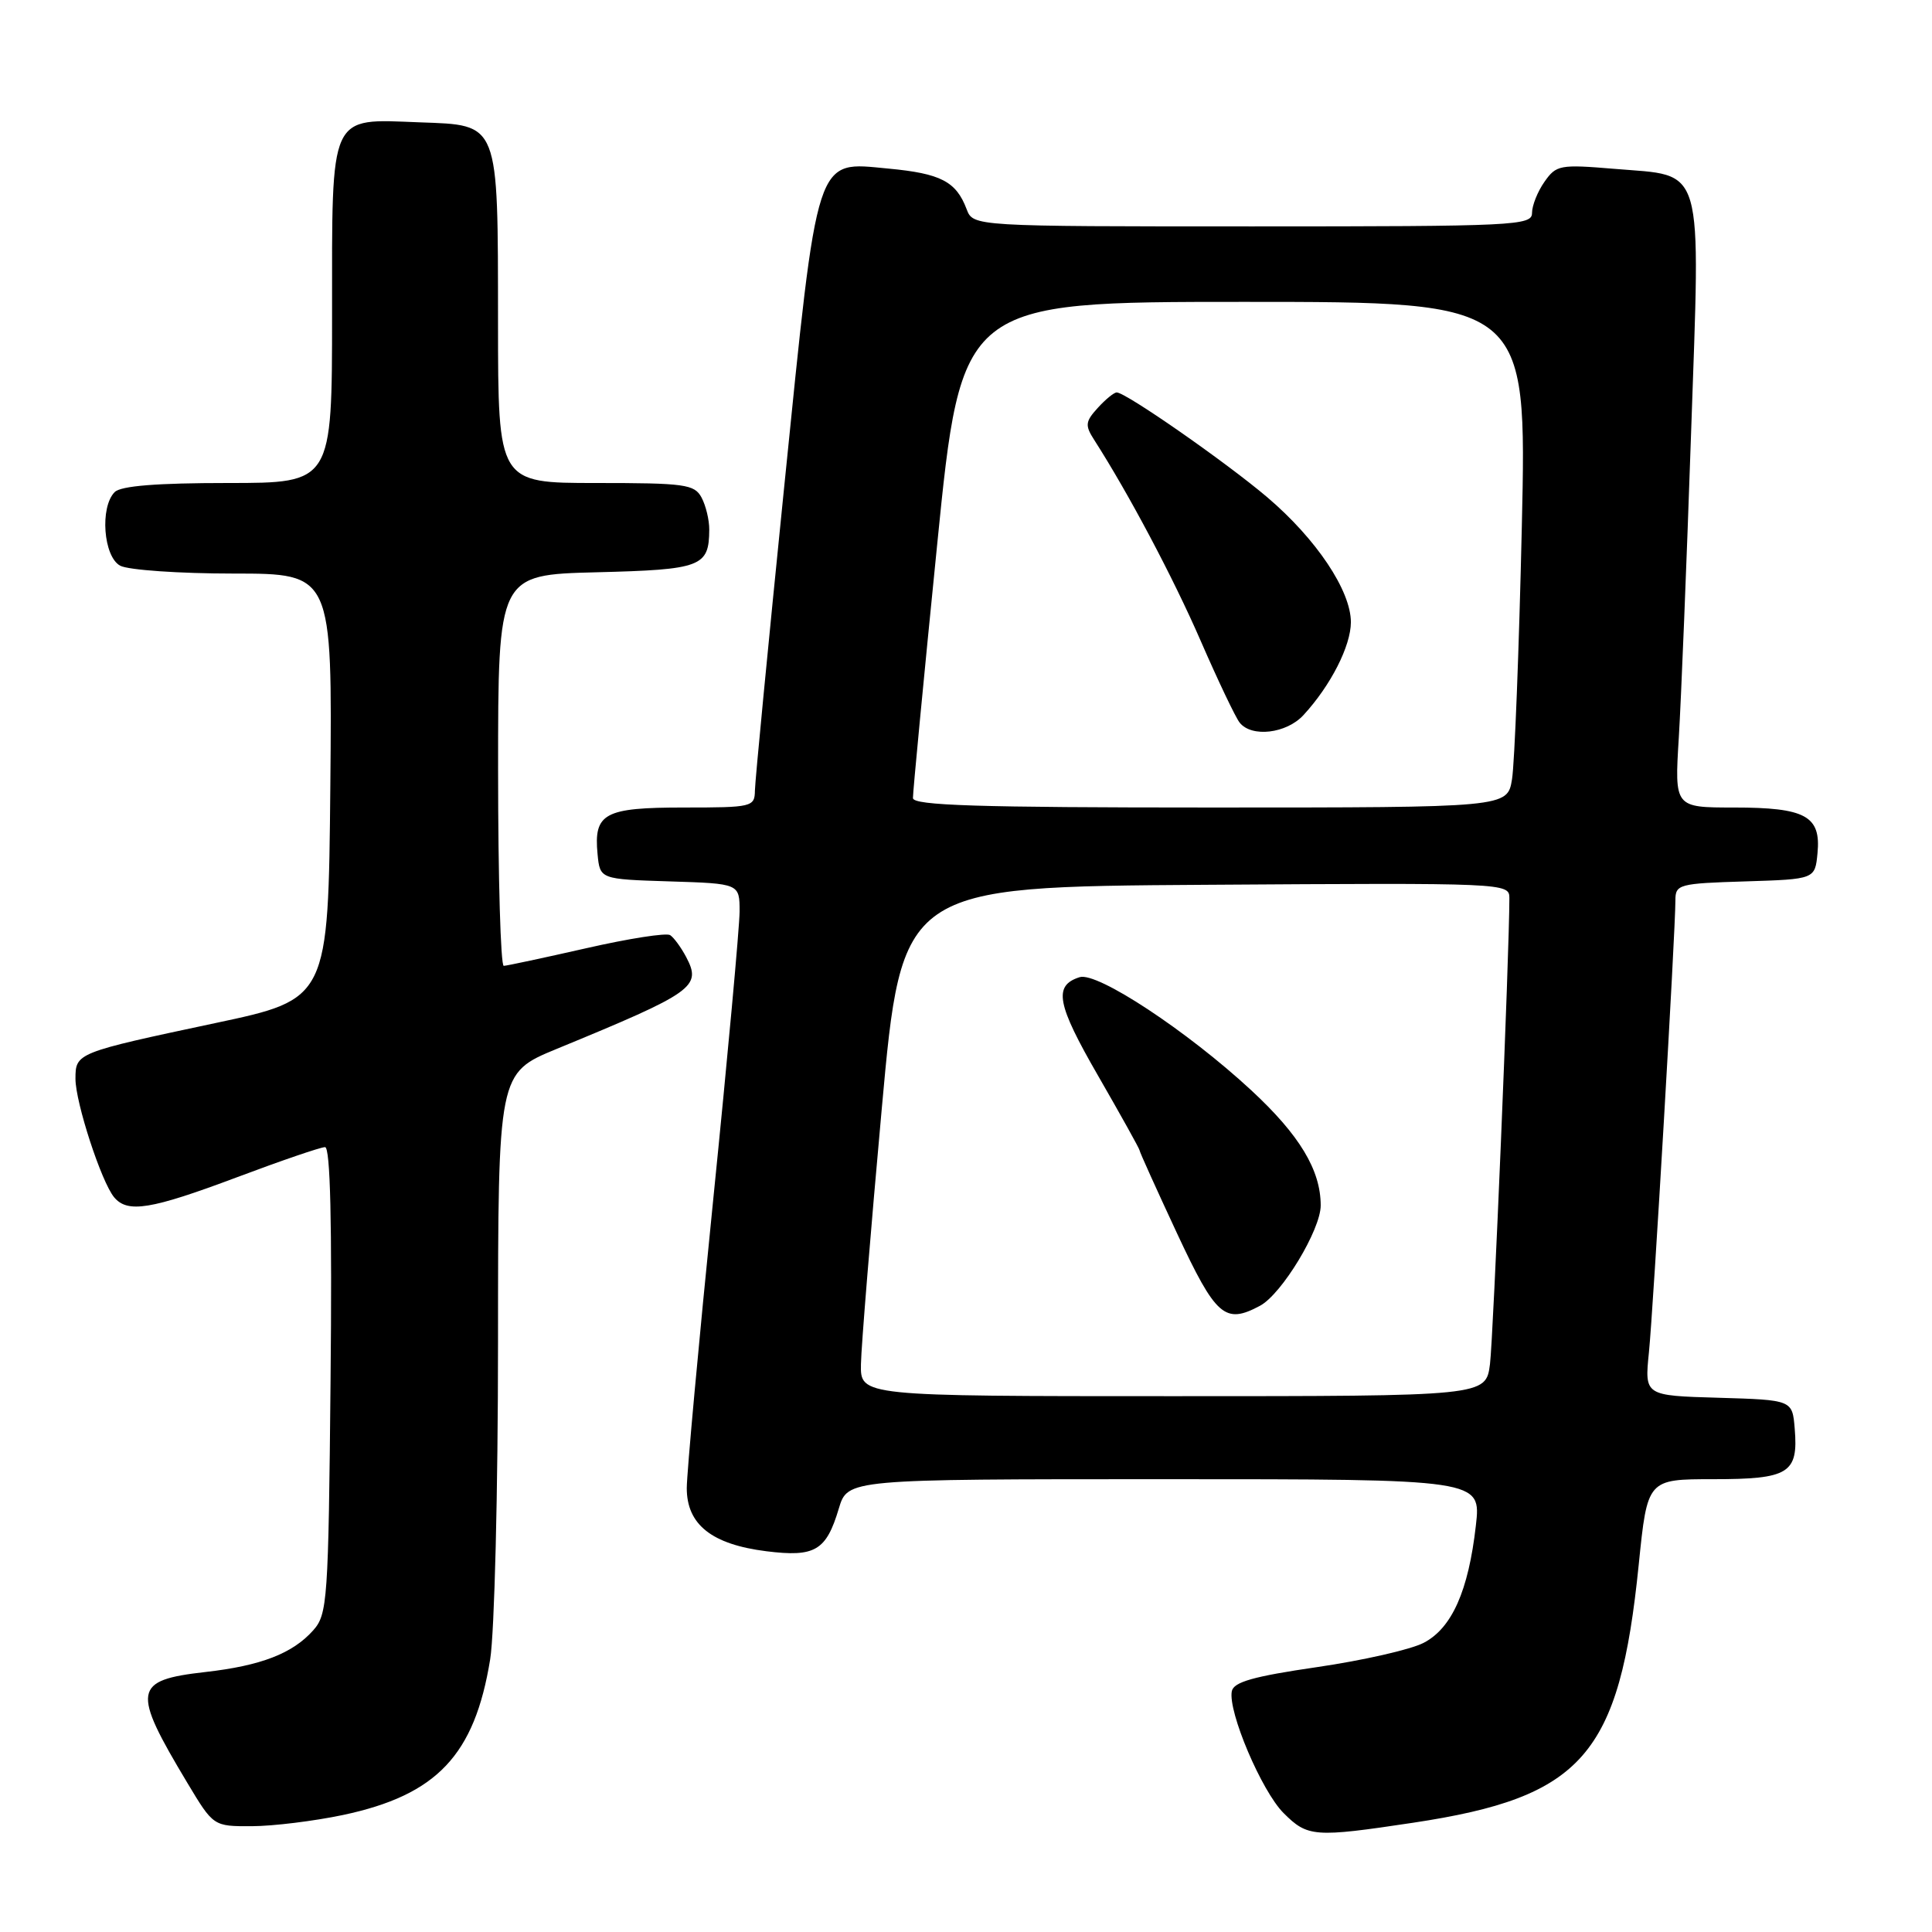 <?xml version="1.0" encoding="UTF-8" standalone="no"?>
<!DOCTYPE svg PUBLIC "-//W3C//DTD SVG 1.1//EN" "http://www.w3.org/Graphics/SVG/1.1/DTD/svg11.dtd" >
<svg xmlns="http://www.w3.org/2000/svg" xmlns:xlink="http://www.w3.org/1999/xlink" version="1.1" viewBox="0 0 256 256">
 <g >
 <path fill="currentColor"
d=" M 187.26 241.52 C 209.75 238.13 214.58 232.59 217.14 207.32 C 218.29 196.00 218.29 196.00 227.02 196.00 C 237.04 196.00 238.30 195.22 237.81 189.32 C 237.50 185.50 237.50 185.50 227.70 185.21 C 217.91 184.93 217.91 184.93 218.49 179.21 C 219.07 173.53 222.00 123.51 222.00 119.29 C 222.00 117.18 222.46 117.06 231.25 116.79 C 240.50 116.50 240.50 116.50 240.83 113.04 C 241.30 108.12 239.25 107.00 229.75 107.00 C 221.88 107.00 221.88 107.00 222.45 97.75 C 222.76 92.66 223.49 74.59 224.07 57.59 C 225.32 21.07 225.99 23.40 213.88 22.37 C 206.70 21.77 206.21 21.86 204.65 24.09 C 203.74 25.38 203.00 27.24 203.00 28.22 C 203.00 29.89 200.79 30.00 165.98 30.00 C 128.95 30.00 128.95 30.00 128.08 27.71 C 126.69 24.04 124.65 22.99 117.73 22.34 C 107.94 21.42 108.43 19.90 103.88 64.80 C 101.78 85.54 100.05 103.51 100.03 104.75 C 100.00 106.92 99.67 107.00 90.62 107.00 C 80.06 107.00 78.66 107.76 79.18 113.18 C 79.50 116.50 79.50 116.50 88.75 116.79 C 98.00 117.08 98.00 117.08 98.00 120.79 C 97.99 122.83 96.42 140.03 94.50 159.00 C 92.58 177.97 91.01 195.15 91.00 197.18 C 91.00 202.02 94.31 204.64 101.56 205.55 C 108.00 206.35 109.48 205.48 111.15 199.88 C 112.32 196.00 112.32 196.00 154.29 196.00 C 196.26 196.00 196.26 196.00 195.56 202.14 C 194.58 210.80 192.38 215.75 188.63 217.69 C 186.91 218.58 180.56 220.02 174.52 220.90 C 166.09 222.13 163.46 222.87 163.22 224.10 C 162.70 226.81 167.17 237.33 170.08 240.24 C 173.27 243.43 174.15 243.49 187.26 241.52 Z  M 45.43 240.50 C 57.89 237.86 62.89 232.57 64.95 219.87 C 65.52 216.35 65.99 197.57 65.99 177.84 C 66.00 142.19 66.00 142.19 73.75 138.99 C 91.99 131.48 93.00 130.76 90.92 126.81 C 90.25 125.54 89.29 124.23 88.80 123.91 C 88.30 123.58 83.31 124.36 77.70 125.64 C 72.09 126.91 67.16 127.97 66.75 127.98 C 66.34 127.99 66.00 116.34 66.00 102.08 C 66.00 76.16 66.00 76.16 79.04 75.83 C 92.95 75.48 93.95 75.10 93.98 70.18 C 93.99 68.91 93.53 67.00 92.96 65.93 C 92.02 64.17 90.76 64.00 78.96 64.00 C 66.00 64.00 66.00 64.00 65.99 42.75 C 65.97 15.96 66.22 16.60 55.60 16.21 C 43.52 15.75 44.00 14.71 44.00 41.65 C 44.00 64.00 44.00 64.00 30.20 64.00 C 20.80 64.00 16.02 64.38 15.20 65.20 C 13.21 67.19 13.70 73.77 15.93 74.96 C 17.00 75.53 23.76 76.00 30.95 76.00 C 44.03 76.00 44.03 76.00 43.77 104.19 C 43.50 132.39 43.50 132.39 28.50 135.57 C 10.11 139.48 10.00 139.52 10.00 142.95 C 10.00 146.08 13.43 156.61 15.12 158.64 C 16.90 160.78 19.97 160.28 31.38 156.00 C 37.23 153.80 42.49 152.00 43.07 152.00 C 43.77 152.00 44.01 161.98 43.80 182.90 C 43.52 212.15 43.39 213.91 41.50 216.03 C 38.77 219.10 34.56 220.72 27.22 221.55 C 17.62 222.64 17.42 223.90 24.83 236.25 C 28.28 242.00 28.28 242.00 33.39 241.98 C 36.20 241.97 41.62 241.30 45.43 240.50 Z  M 114.08 180.75 C 114.12 178.41 115.36 163.22 116.83 147.00 C 119.50 117.50 119.50 117.50 159.75 117.24 C 199.56 116.98 200.00 117.00 200.00 119.00 C 200.00 126.25 197.87 177.29 197.43 180.75 C 196.88 185.00 196.88 185.00 155.44 185.00 C 114.00 185.00 114.00 185.00 114.08 180.75 Z  M 166.96 173.02 C 169.84 171.48 175.00 162.95 175.00 159.73 C 175.00 155.04 172.20 150.40 165.80 144.47 C 157.30 136.60 145.38 128.75 143.06 129.48 C 139.55 130.59 140.01 133.03 145.52 142.57 C 148.53 147.80 151.00 152.23 151.00 152.43 C 151.00 152.63 153.23 157.56 155.95 163.40 C 161.12 174.47 162.31 175.51 166.96 173.02 Z  M 120.97 105.75 C 120.95 105.06 122.39 89.99 124.17 72.25 C 127.40 40.00 127.40 40.00 164.86 40.00 C 202.32 40.00 202.32 40.00 201.65 69.75 C 201.28 86.11 200.69 101.19 200.35 103.25 C 199.74 107.00 199.74 107.00 160.37 107.00 C 129.56 107.00 120.99 106.73 120.97 105.75 Z  M 172.72 94.75 C 176.33 90.83 178.99 85.60 179.00 82.45 C 179.00 78.26 174.42 71.42 167.92 65.89 C 162.43 61.23 149.18 52.00 147.97 52.00 C 147.61 52.00 146.47 52.93 145.45 54.06 C 143.80 55.87 143.75 56.37 145.00 58.31 C 149.54 65.39 155.45 76.53 159.09 84.90 C 161.39 90.18 163.71 95.06 164.26 95.75 C 165.84 97.75 170.46 97.21 172.72 94.75 Z "/>
</g>
</svg>